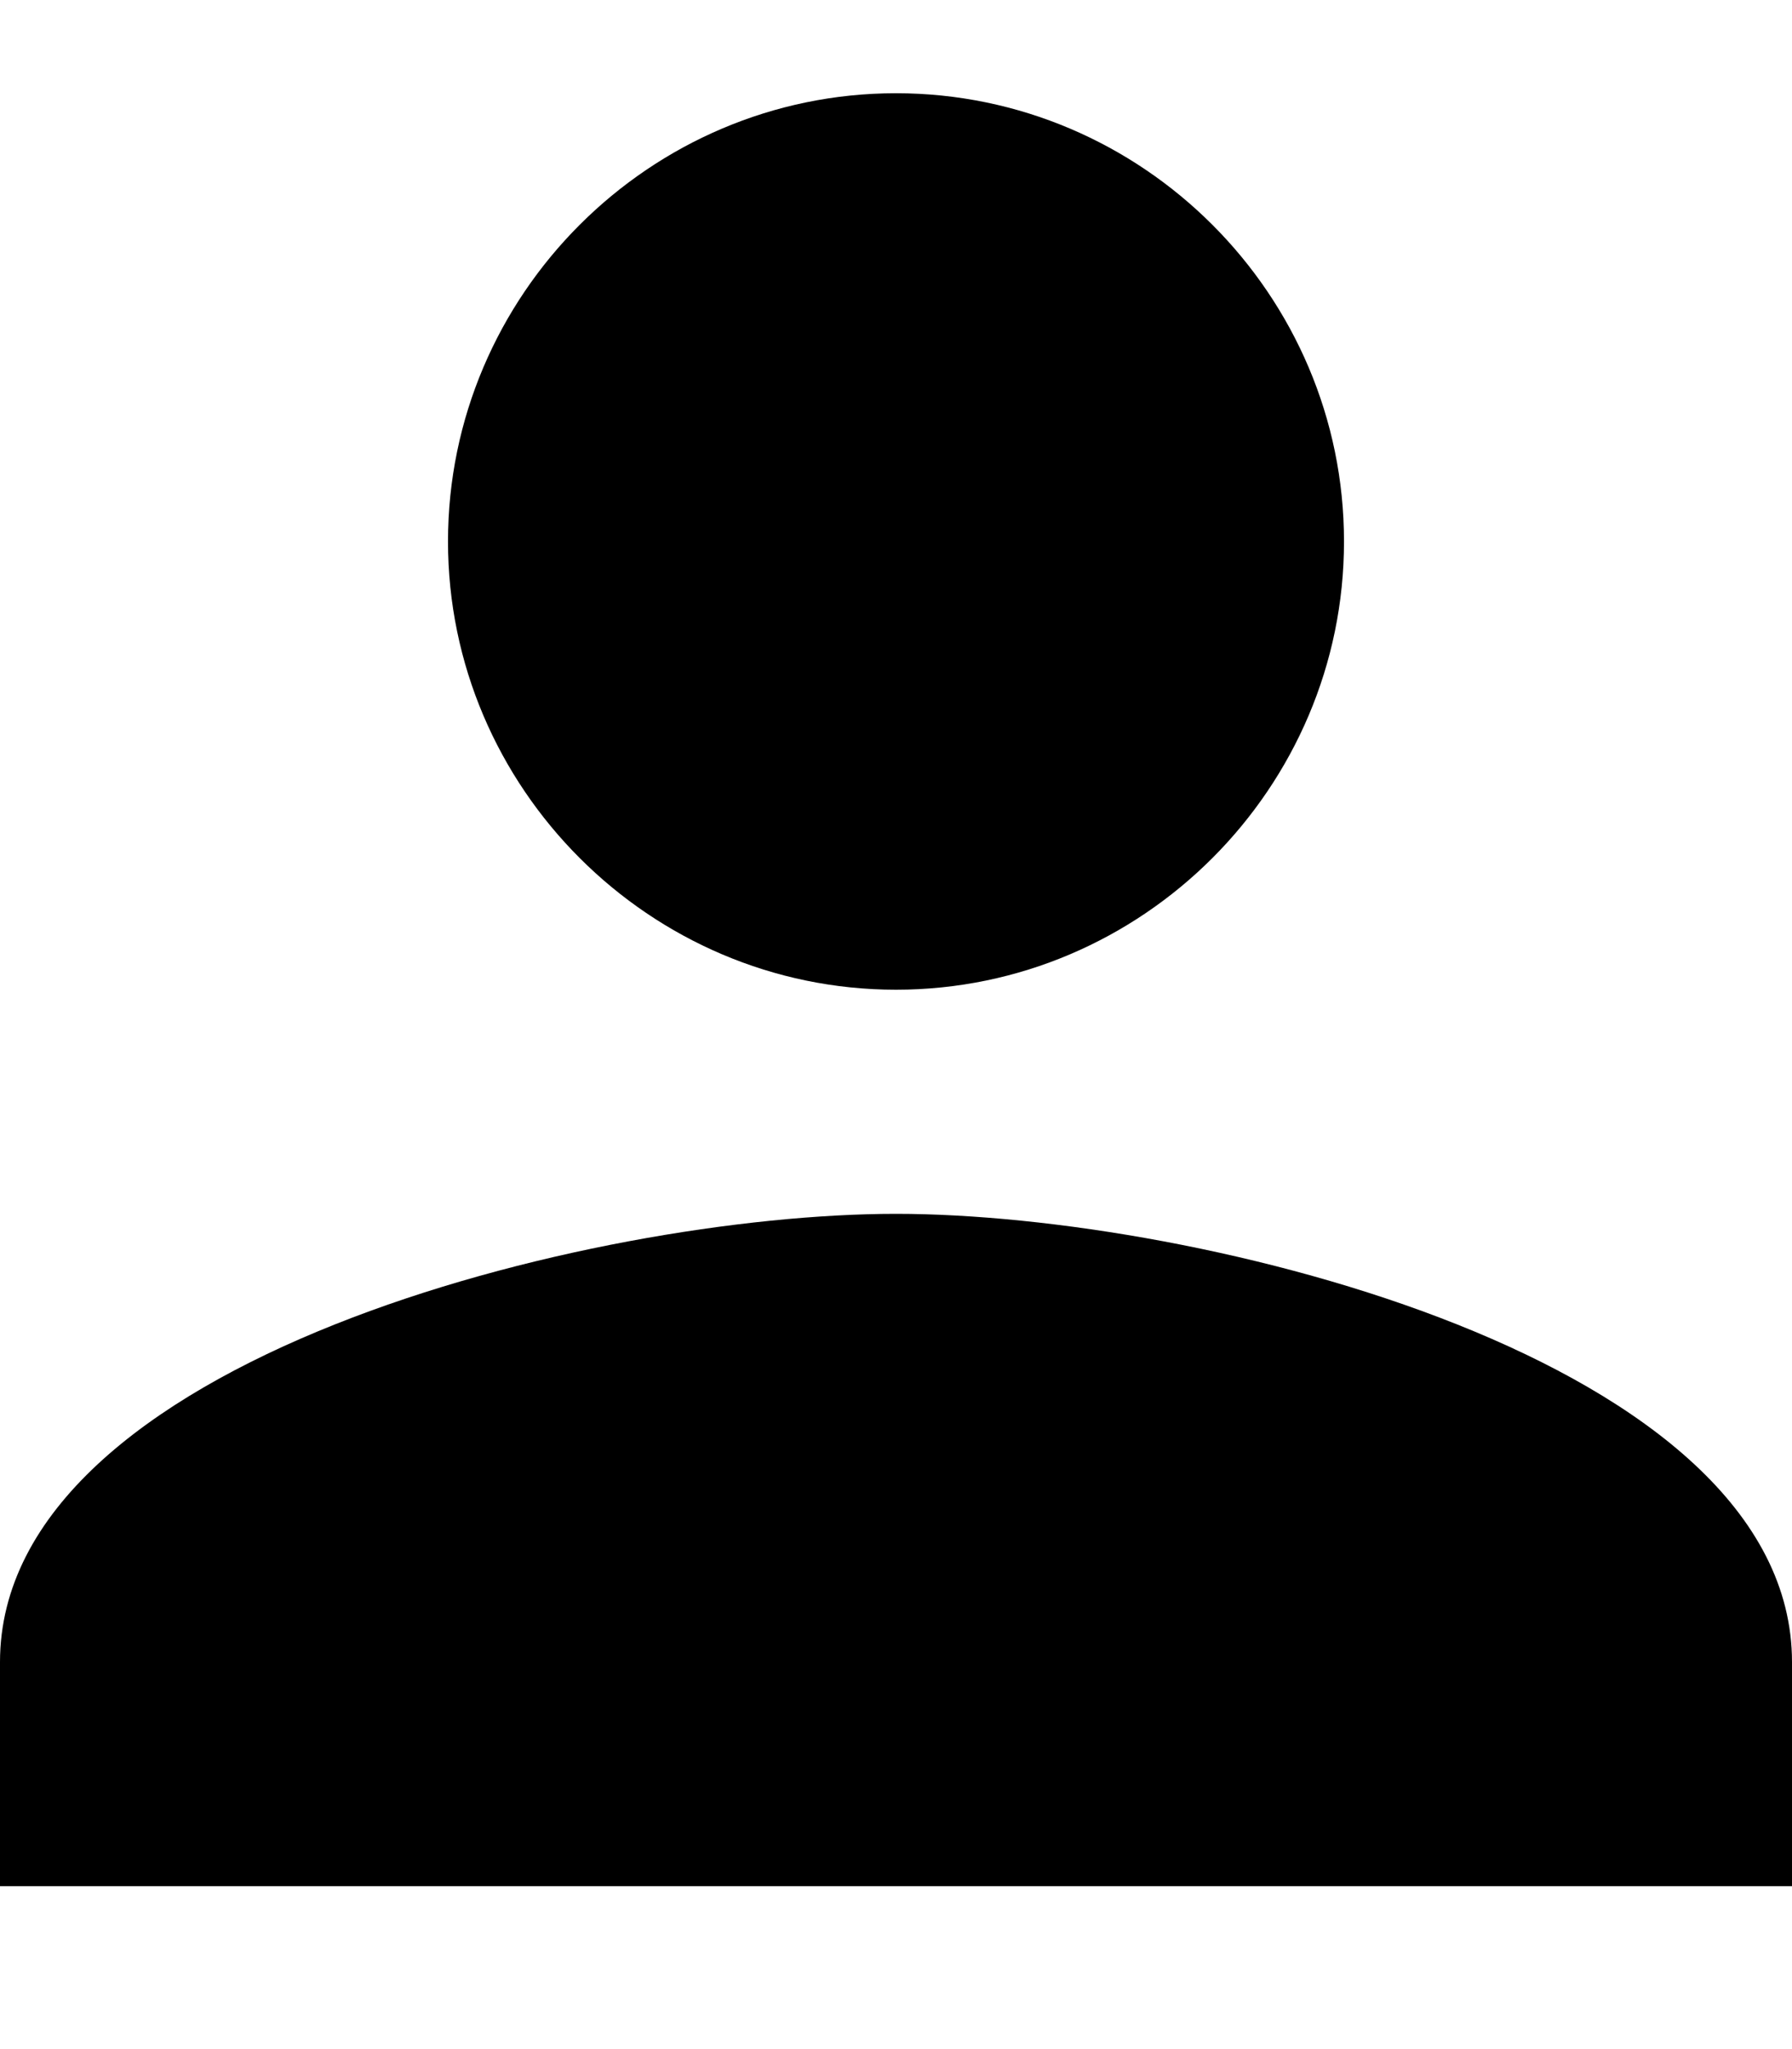 <?xml version="1.0" encoding="UTF-8" standalone="no"?>
<svg width="7px" height="8px" viewBox="0 0 7 8" version="1.1" xmlns="http://www.w3.org/2000/svg" xmlns:xlink="http://www.w3.org/1999/xlink">
    <!-- Generator: sketchtool 3.6.1 (26313) - http://www.bohemiancoding.com/sketch -->
    <title>-g-person</title>
    <desc>Created with sketchtool.</desc>
    <defs></defs>
    <g id="Page-1" stroke="none" stroke-width="1" fill="none" fill-rule="evenodd">
        <g id="nav_bar" transform="translate(-69, -443)" fill="#000000">
            <g id="-g-person" transform="translate(69, 443.364)">
                <path d="M3.5,3.5 C4.463,3.5 5.25,2.712 5.25,1.75 C5.25,0.787 4.463,0 3.5,0 C2.538,0 1.75,0.787 1.75,1.75 C1.75,2.712 2.538,3.5 3.5,3.5 L3.5,3.5 Z M3.5,4.375 C2.319,4.375 0,4.944 0,6.125 L0,7 L7,7 L7,6.125 C7,4.944 4.681,4.375 3.5,4.375 L3.5,4.375 Z" id="Shape"></path>
            </g>
        </g>
    </g>
</svg>